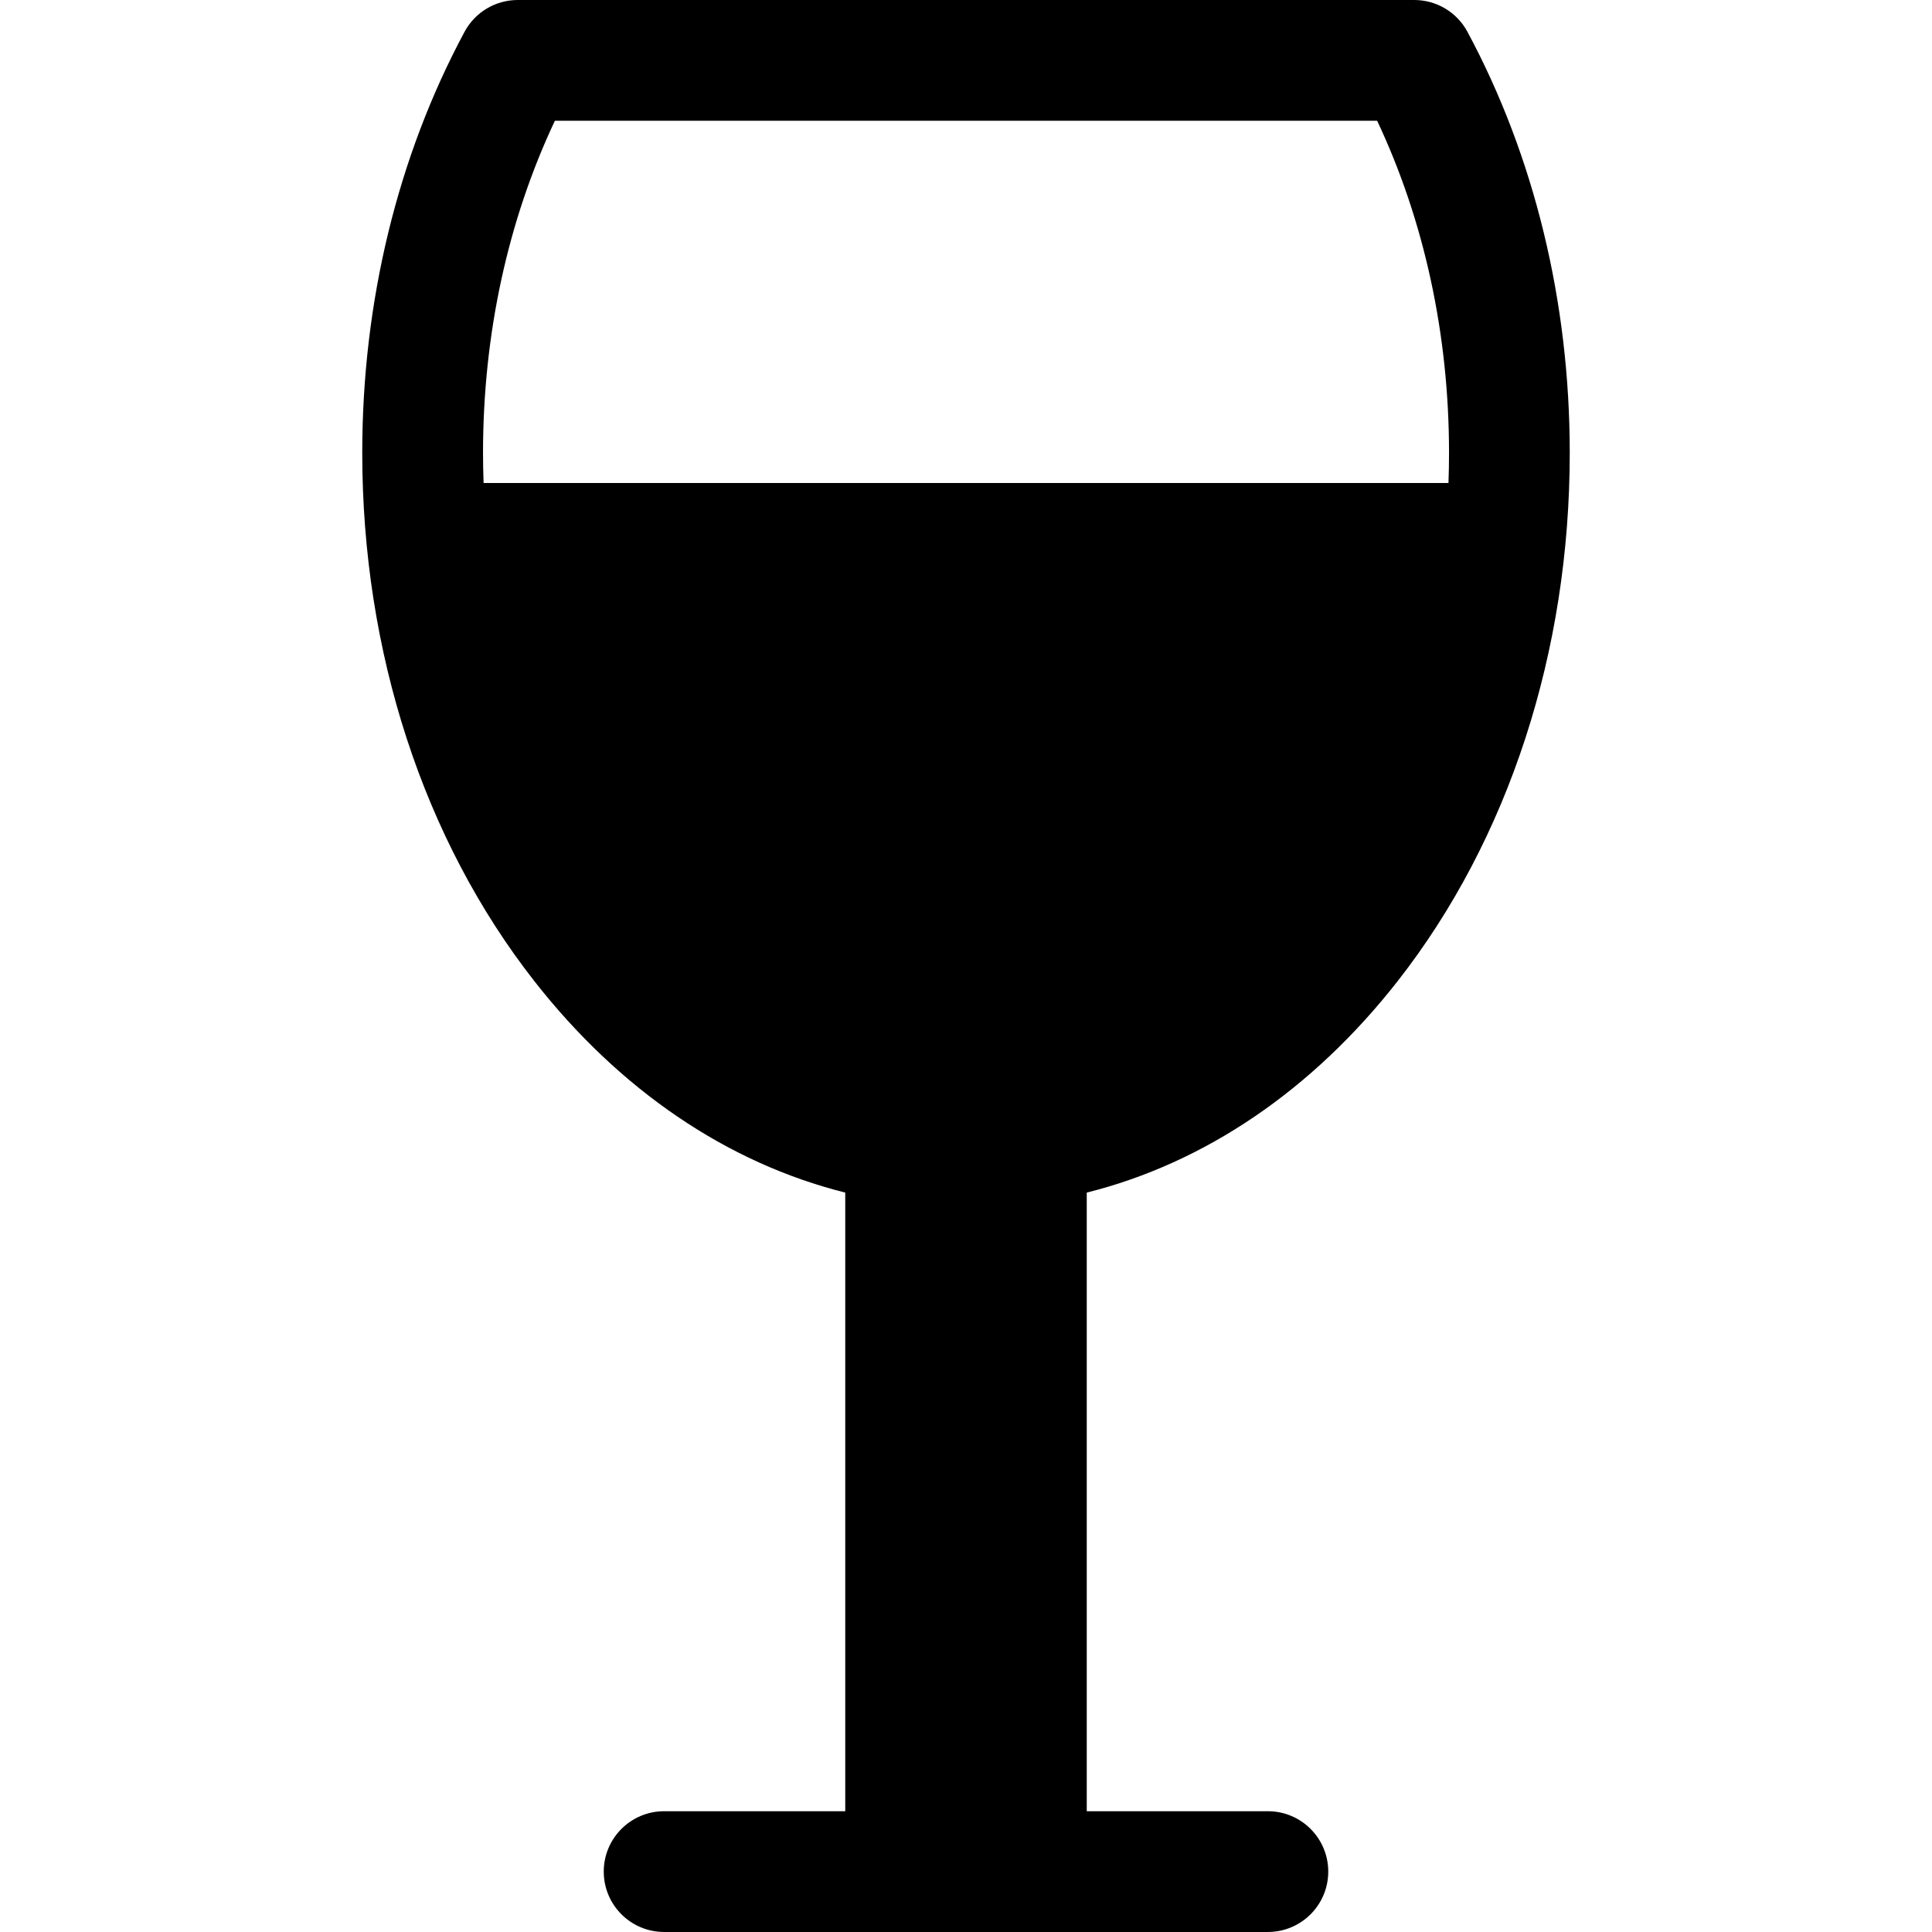 <?xml version="1.0" encoding="utf-8"?>
<!-- Generated by IcoMoon.io -->
<!DOCTYPE svg PUBLIC "-//W3C//DTD SVG 1.1//EN" "http://www.w3.org/Graphics/SVG/1.1/DTD/svg11.dtd">
<svg version="1.1" xmlns="http://www.w3.org/2000/svg" xmlns:xlink="http://www.w3.org/1999/xlink" width="80" height="80" viewBox="0 0 80 80">
<path d="M60.764 1.317c-0.436-0.811-1.282-1.317-2.202-1.317h-37.124c-0.921 0-1.767 0.506-2.202 1.317-2.771 5.158-4.236 11.186-4.236 17.433 0 8.235 2.529 16.002 7.121 21.87 3.549 4.535 8.006 7.542 12.879 8.763v25.616h-7.5c-1.381 0-2.5 1.119-2.5 2.5s1.119 2.5 2.5 2.5h25c1.381 0 2.5-1.119 2.5-2.5s-1.119-2.5-2.5-2.5h-7.5v-25.616c4.873-1.221 9.33-4.228 12.879-8.763 4.592-5.868 7.121-13.635 7.121-21.87 0-6.247-1.465-12.275-4.236-17.433zM22.977 5h34.047c1.951 4.133 2.977 8.855 2.977 13.75 0 0.419-0.008 0.836-0.023 1.25h-39.954c-0.015-0.414-0.023-0.831-0.023-1.25-0-4.896 1.025-9.617 2.976-13.75z"></path>
</svg>
